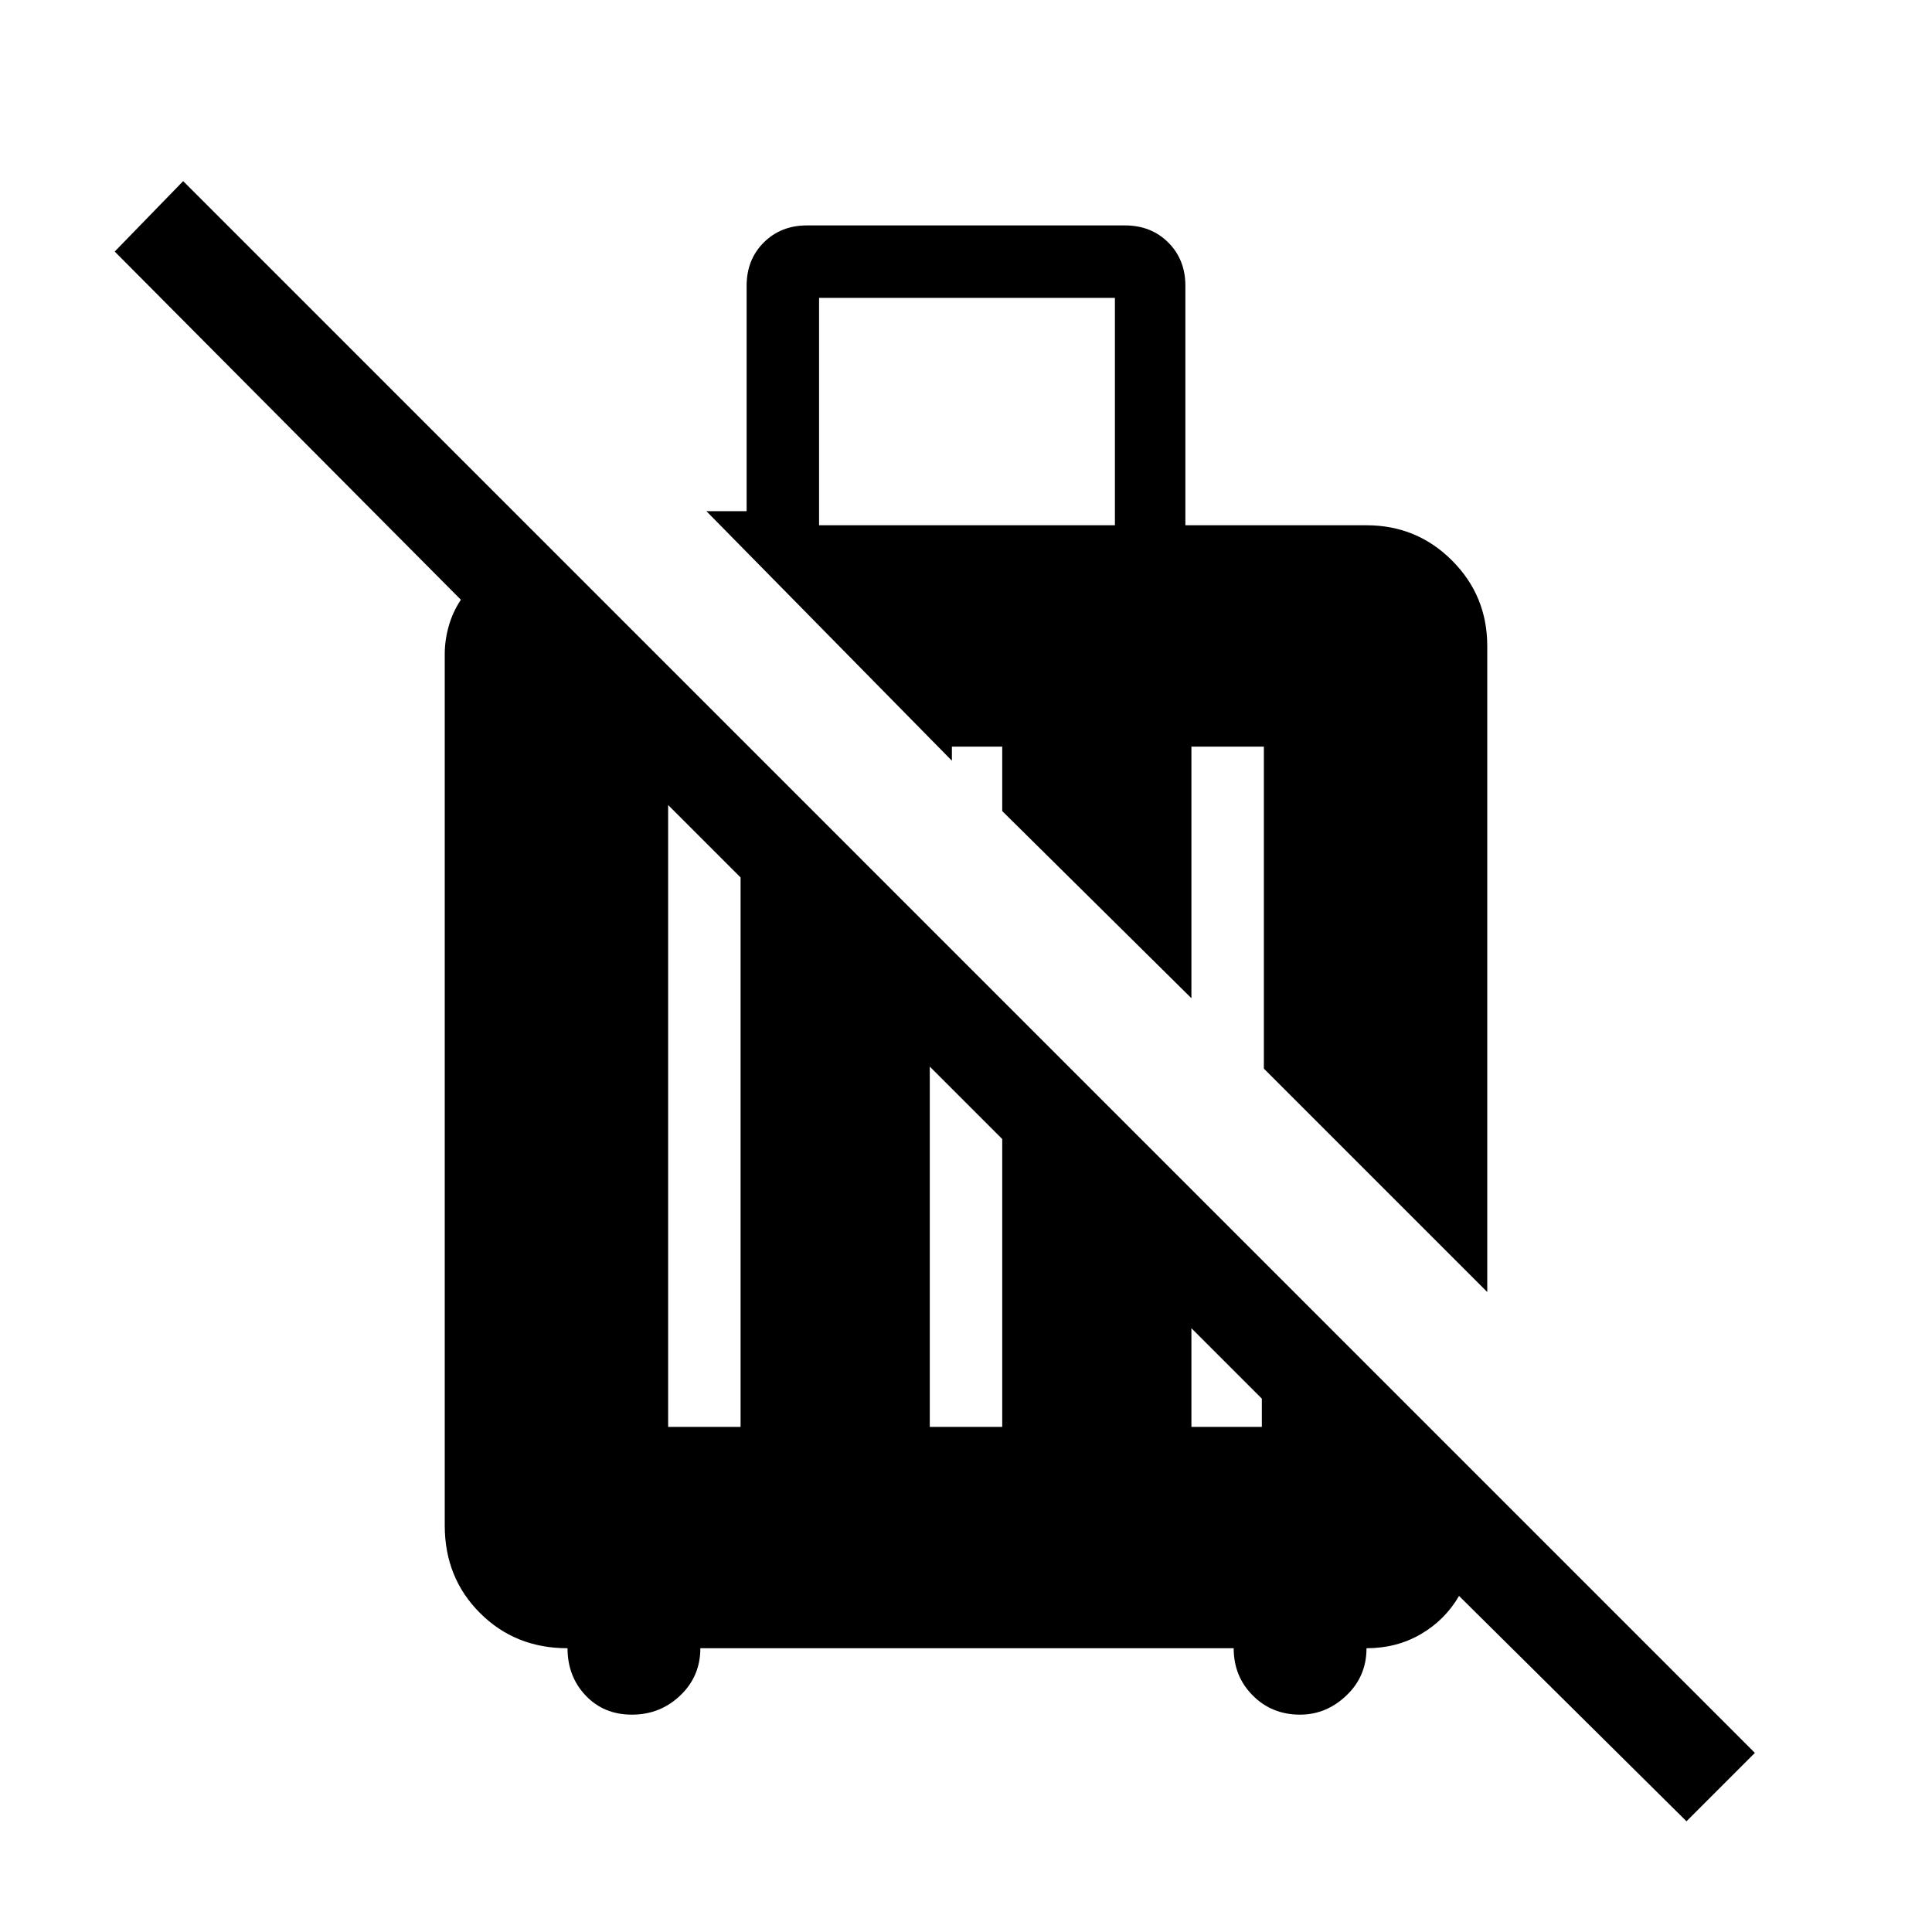 <svg xmlns="http://www.w3.org/2000/svg" height="40" width="40"><path d="M34.917 37.708 30.208 33.042Q29.917 33.542 29.417 33.833Q28.917 34.125 28.292 34.125Q28.292 34.708 27.875 35.104Q27.458 35.5 26.917 35.5Q26.333 35.5 25.938 35.104Q25.542 34.708 25.542 34.125H14.5Q14.5 34.708 14.083 35.104Q13.667 35.5 13.083 35.5Q12.5 35.5 12.125 35.104Q11.75 34.708 11.75 34.125Q10.667 34.125 9.938 33.396Q9.208 32.667 9.208 31.583V13.542Q9.208 13.25 9.292 12.958Q9.375 12.667 9.542 12.417L2.375 5.208L3.792 3.75L36.333 36.292ZM20.75 23.583 19.25 22.083V29.542H20.75ZM26.125 28.958 24.667 27.5V29.542H26.125ZM15.333 18.167 13.833 16.667V29.542H15.333ZM16.958 10.875H23.083V6.167H16.958ZM30.792 26.75 26.167 22.125V15.458H24.667V20.667L20.75 16.792V15.458H19.708V15.75L14.625 10.583H15.458V5.917Q15.458 5.375 15.812 5.021Q16.167 4.667 16.708 4.667H23.292Q23.833 4.667 24.188 5.021Q24.542 5.375 24.542 5.917V10.875H28.292Q29.333 10.875 30.062 11.604Q30.792 12.333 30.792 13.375Z"/></svg>